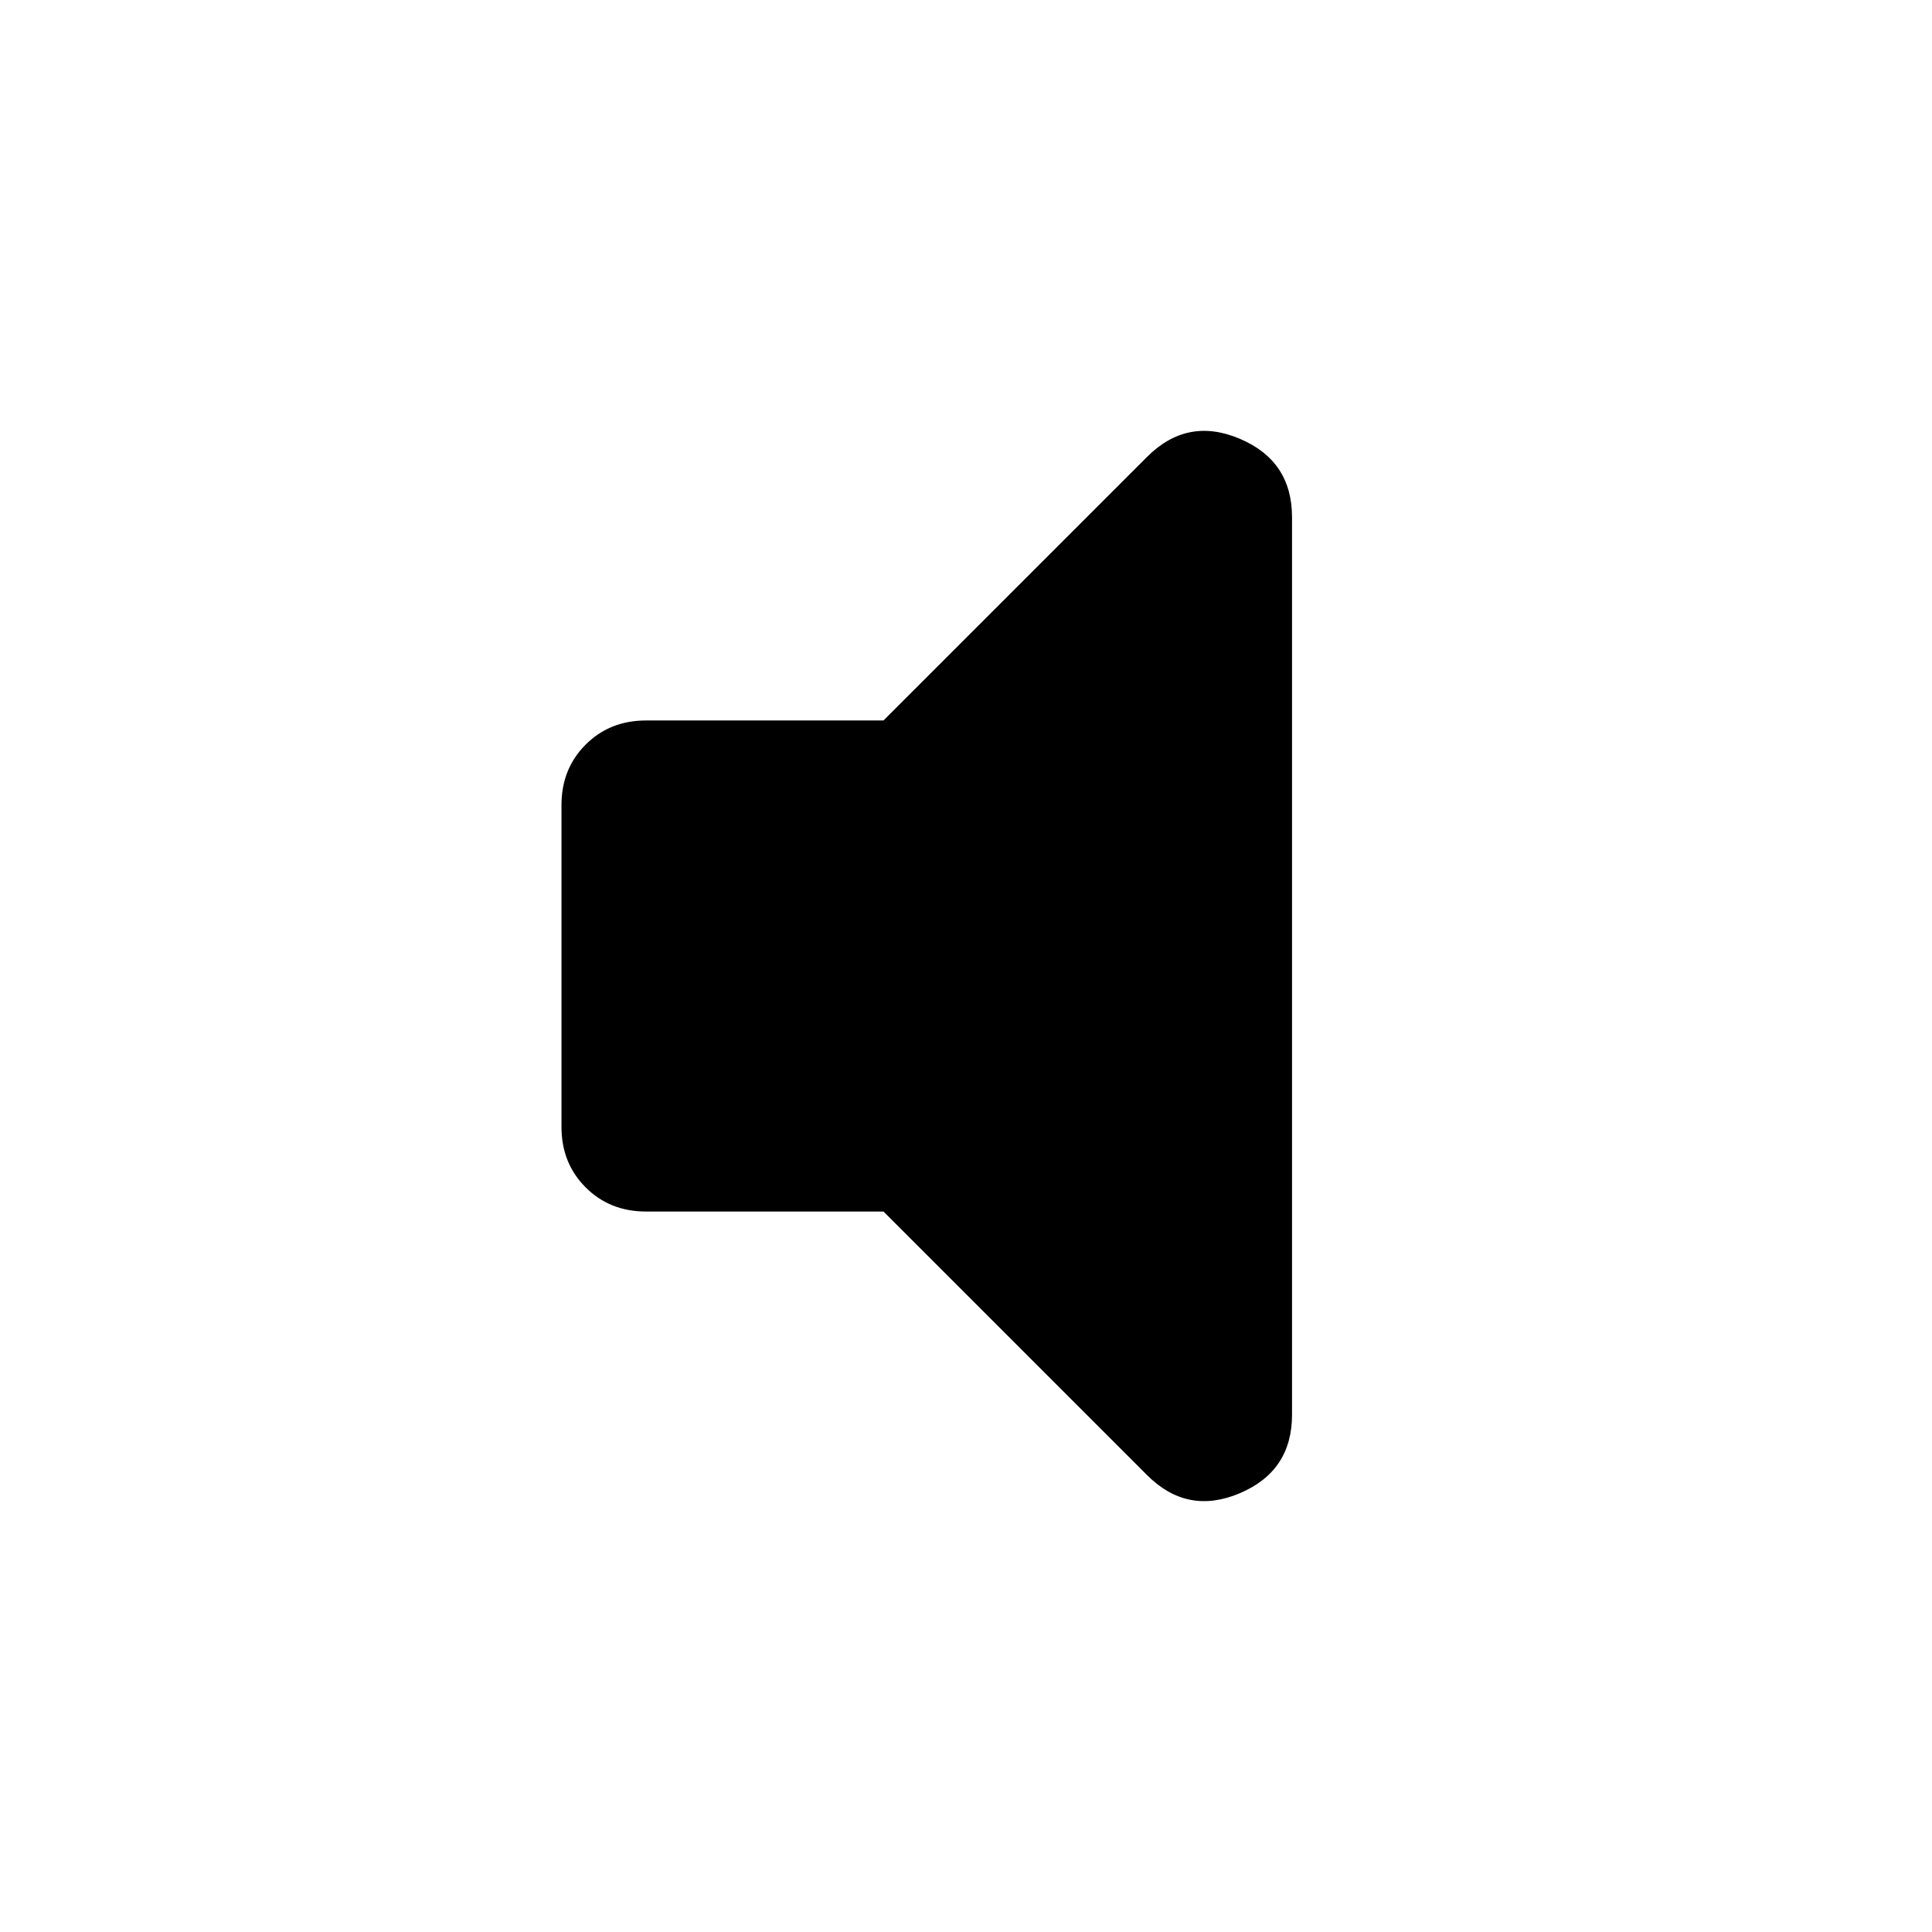 <svg xmlns="http://www.w3.org/2000/svg" height="24" width="24"><path d="M8.025 15.05Q7.575 15.05 7.275 14.75Q6.975 14.45 6.975 14V10Q6.975 9.55 7.275 9.25Q7.575 8.95 8.025 8.95H10.975L14.25 5.675Q14.75 5.175 15.4 5.45Q16.05 5.725 16.05 6.425V17.575Q16.05 18.275 15.4 18.55Q14.75 18.825 14.25 18.325L10.975 15.05Z"/></svg>